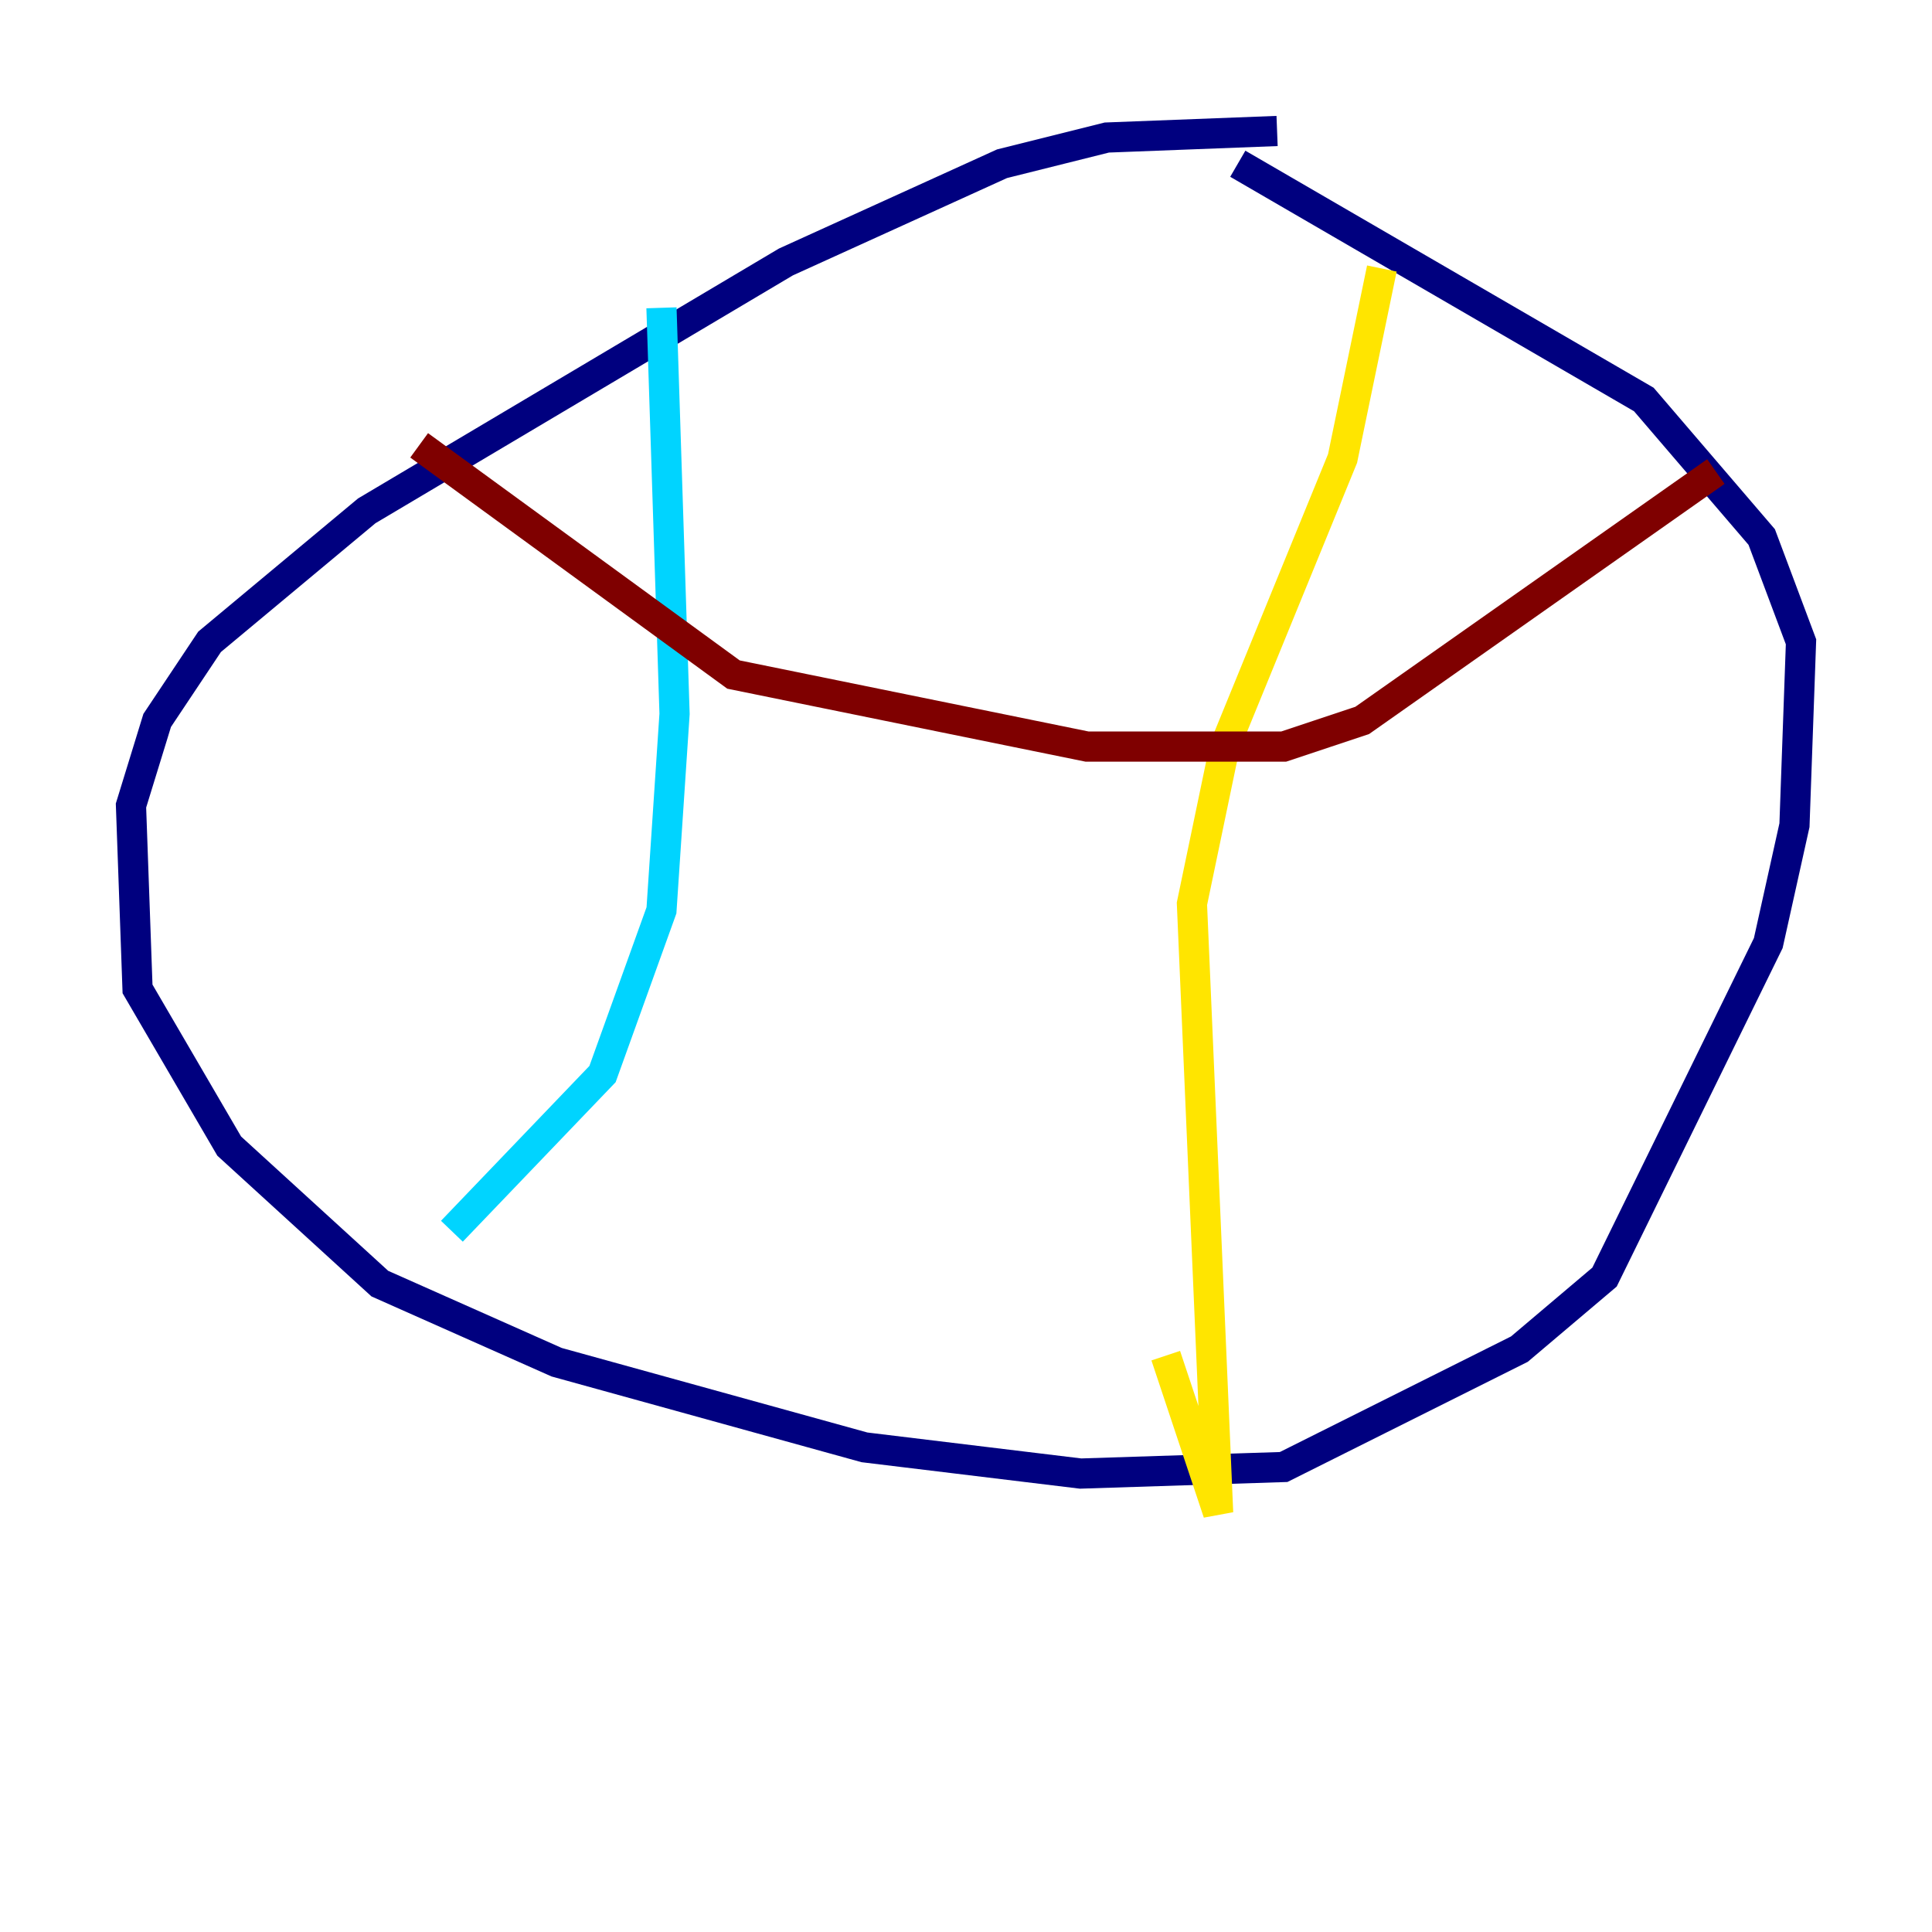 <?xml version="1.0" encoding="utf-8" ?>
<svg baseProfile="tiny" height="128" version="1.2" viewBox="0,0,128,128" width="128" xmlns="http://www.w3.org/2000/svg" xmlns:ev="http://www.w3.org/2001/xml-events" xmlns:xlink="http://www.w3.org/1999/xlink"><defs /><polyline fill="none" points="84.61,8.678 73.329,9.112 66.386,10.848 52.068,17.356 24.298,33.844 13.885,42.522 10.414,47.729 8.678,53.37 9.112,65.519 15.186,75.932 25.166,85.044 36.881,90.251 57.275,95.891 71.593,97.627 85.044,97.193 100.664,89.383 106.305,84.61 117.153,62.481 118.888,54.671 119.322,42.522 116.719,35.58 108.909,26.468 82.007,10.848" stroke="#00007f" stroke-width="2" /><polyline fill="none" points="43.824,20.393 44.691,47.295 43.824,60.312 39.919,71.159 29.939,81.573" stroke="#00d4ff" stroke-width="2" /><polyline fill="none" points="91.552,17.79 88.949,30.373 81.139,49.464 78.969,59.878 80.705,100.231 77.234,89.817" stroke="#ffe500" stroke-width="2" /><polyline fill="none" points="27.77,29.505 48.597,44.691 72.027,49.464 85.044,49.464 90.251,47.729 113.681,31.241" stroke="#7f0000" stroke-width="2" /></svg>